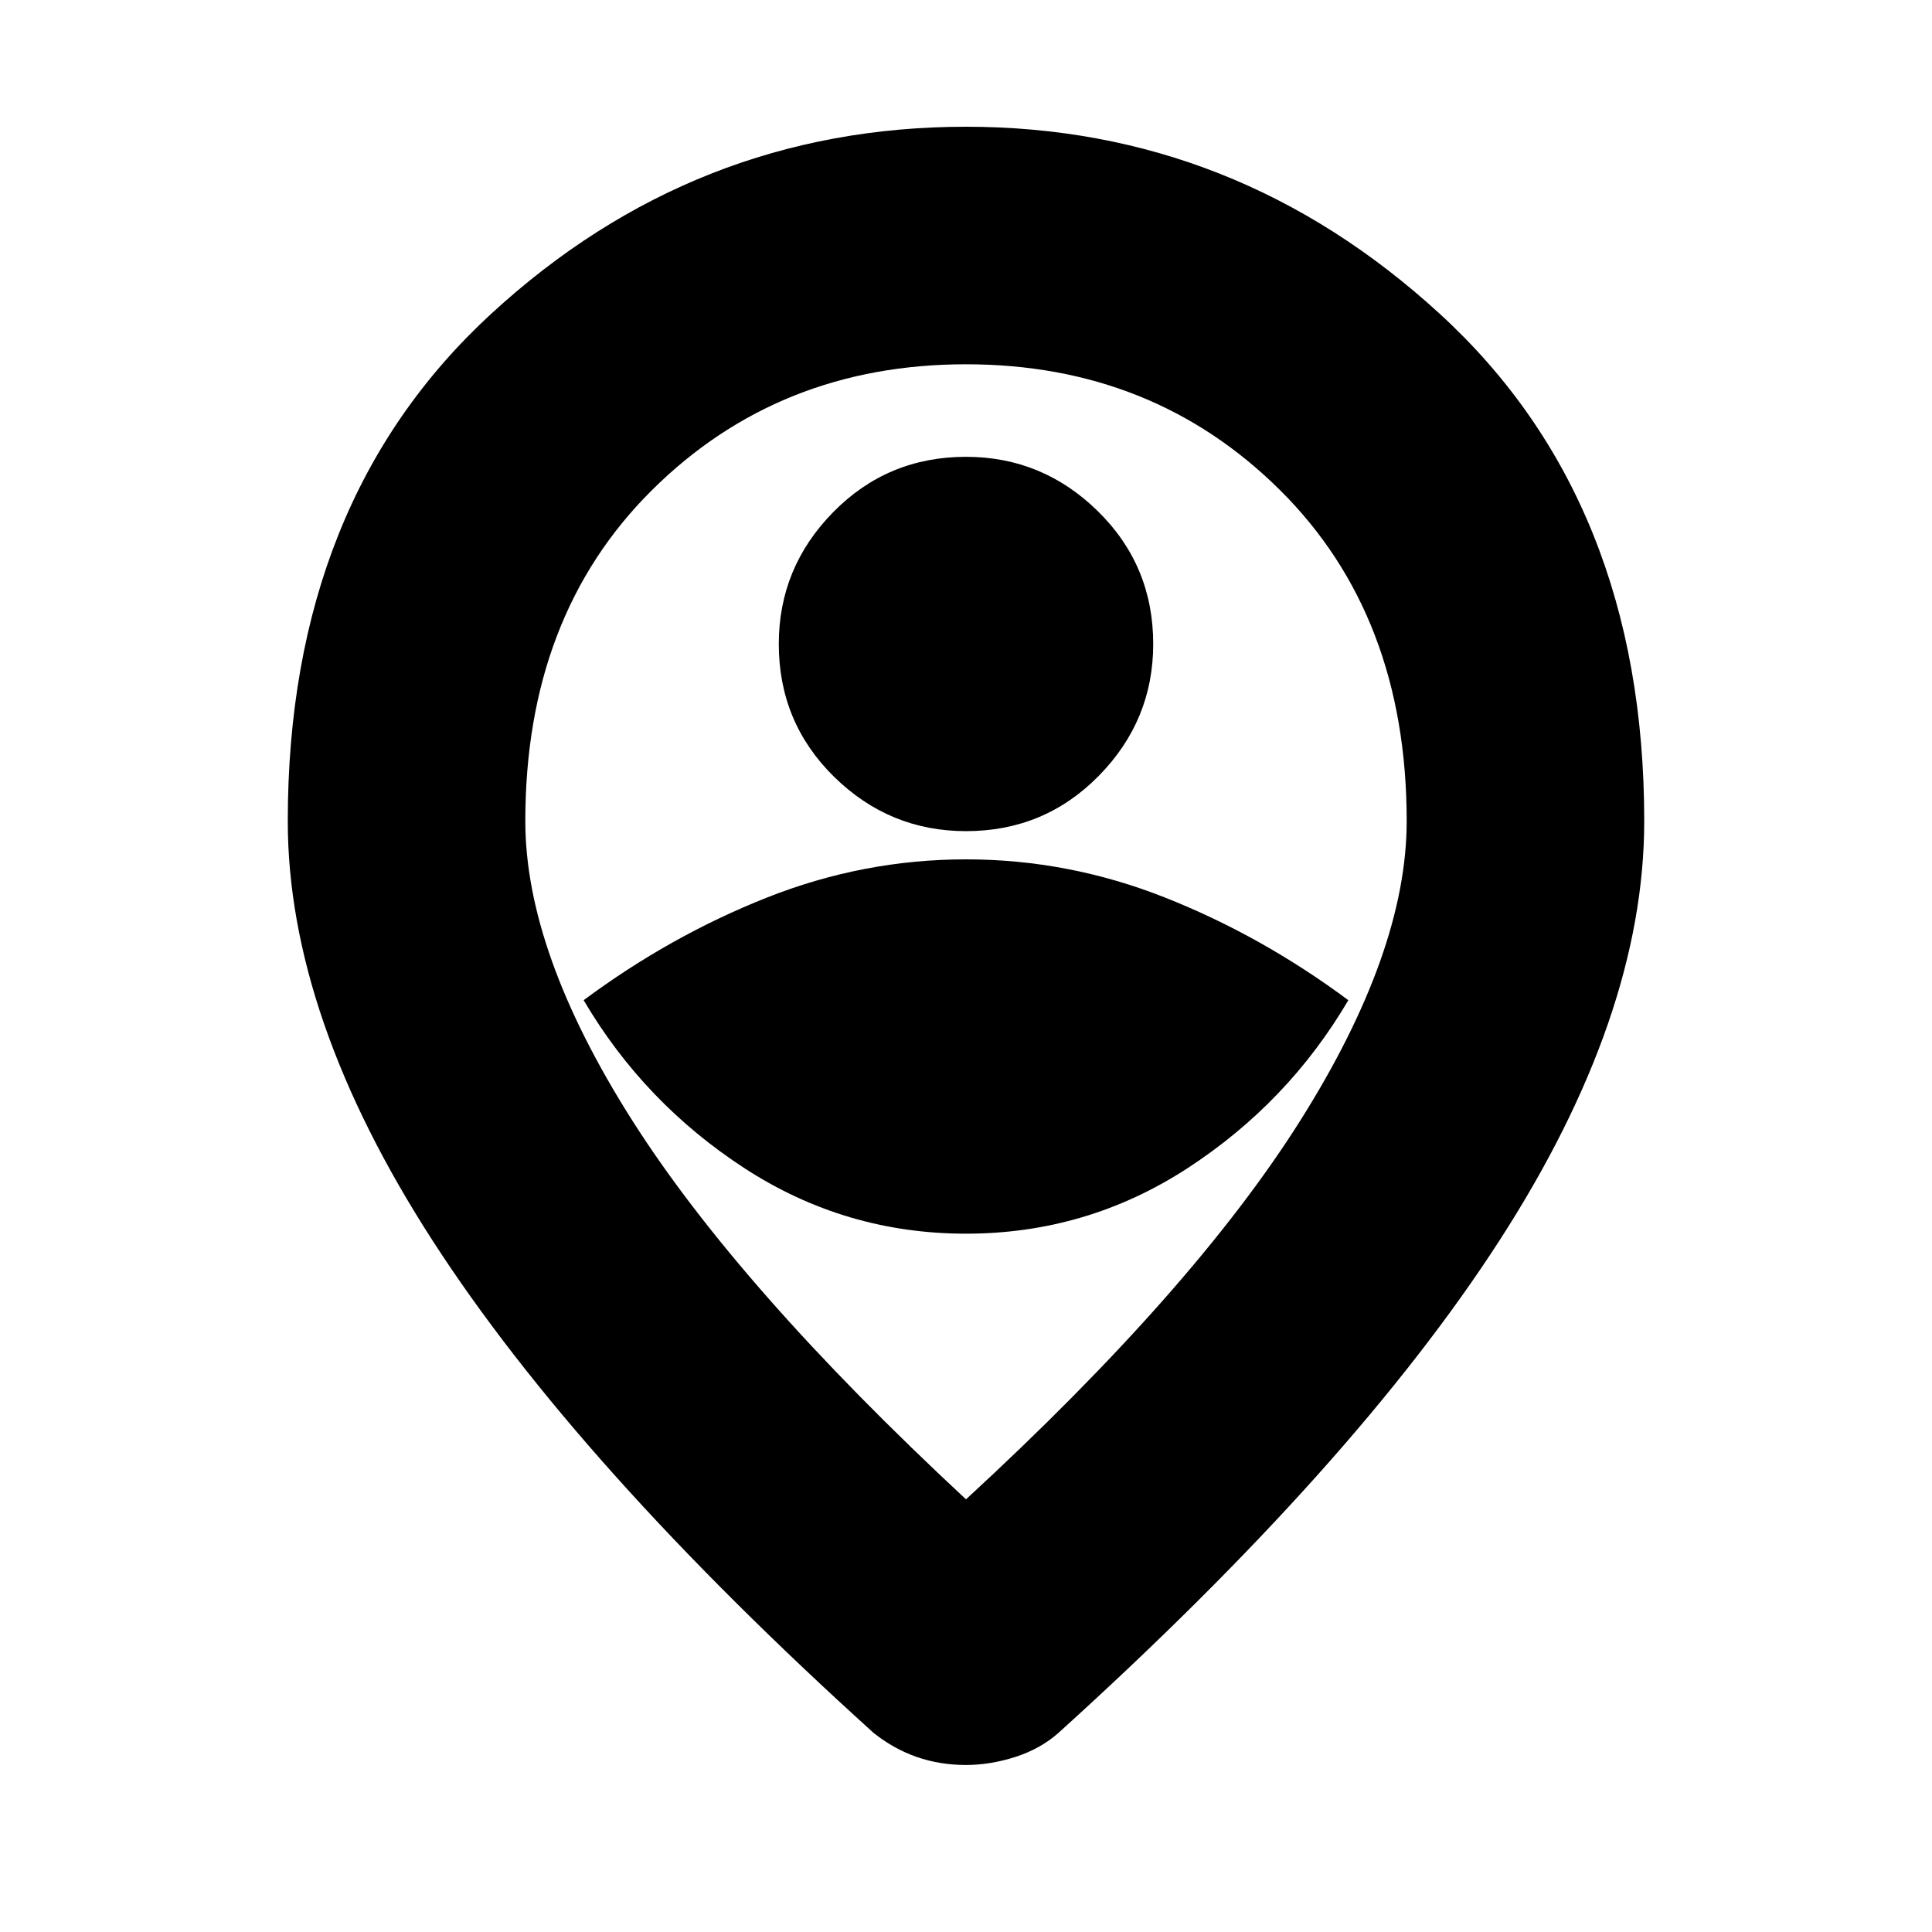 <svg xmlns="http://www.w3.org/2000/svg" height="20" width="20"><path d="M10 12.771q1.25 0 2.292-.677 1.041-.677 1.666-1.74-.896-.666-1.896-1.062-1-.396-2.062-.396-1.062 0-2.062.396-1 .396-1.896 1.062.625 1.063 1.666 1.74 1.042.677 2.292.677Zm0-4.167q.812 0 1.375-.573t.563-1.364q0-.813-.573-1.375-.573-.563-1.365-.563-.812 0-1.375.573t-.563 1.365q0 .812.573 1.375.573.562 1.365.562Zm0 6.917q2.354-2.167 3.458-3.917T14.562 8.5q0-2.125-1.312-3.427T10 3.771q-1.938 0-3.25 1.302T5.438 8.5q0 1.354 1.104 3.094Q7.646 13.333 10 15.521Zm0 2.75q-.271 0-.51-.083-.24-.084-.448-.25-3.063-2.771-4.563-5.094-1.5-2.323-1.5-4.344 0-3.312 2.104-5.25Q7.188 1.312 10 1.312q2.792 0 4.906 1.938 2.115 1.938 2.115 5.25 0 2.021-1.5 4.344-1.5 2.323-4.563 5.094-.187.166-.448.25-.26.083-.51.083ZM10 8.5Z"/></svg>